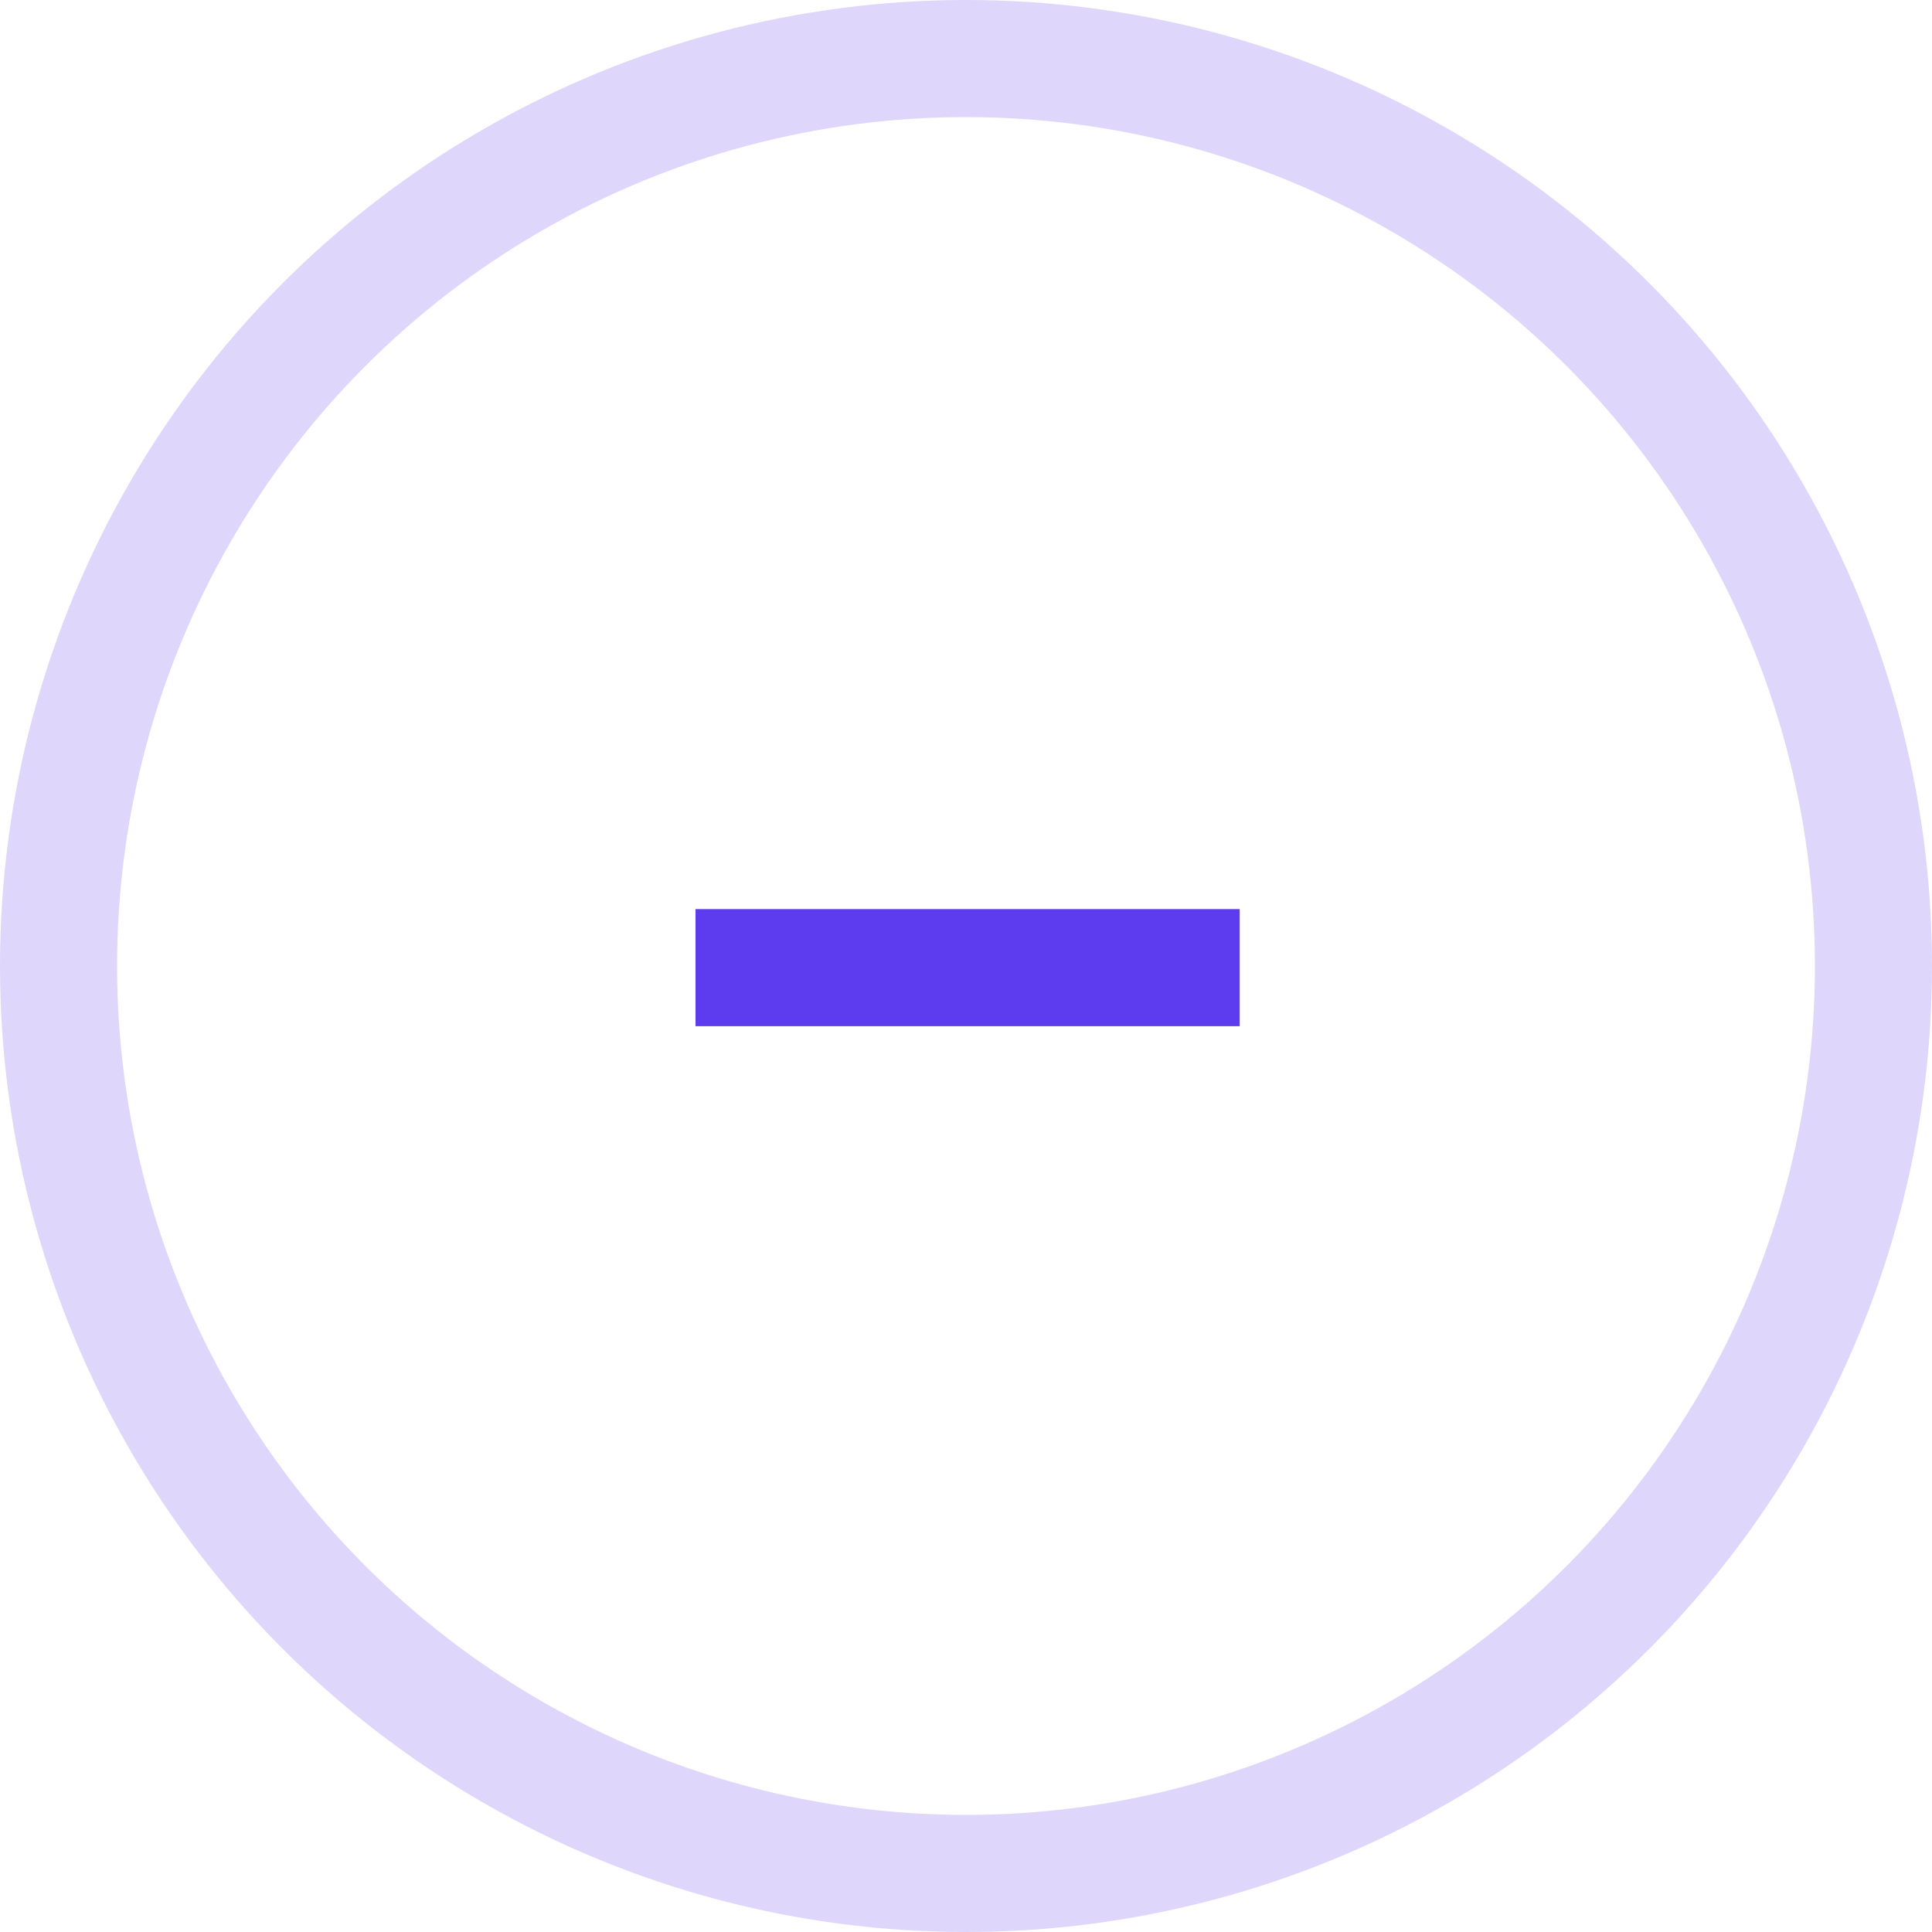 <svg width="33" height="33" viewBox="0 0 33 33" fill="none" xmlns="http://www.w3.org/2000/svg">
<circle opacity="0.2" cx="16.5" cy="16.5" r="15.5" stroke="#5D3BEE" stroke-width="2"/>
<path d="M21.175 16.528H11.88" stroke="#5D3BEE" stroke-width="2"/>
</svg>
